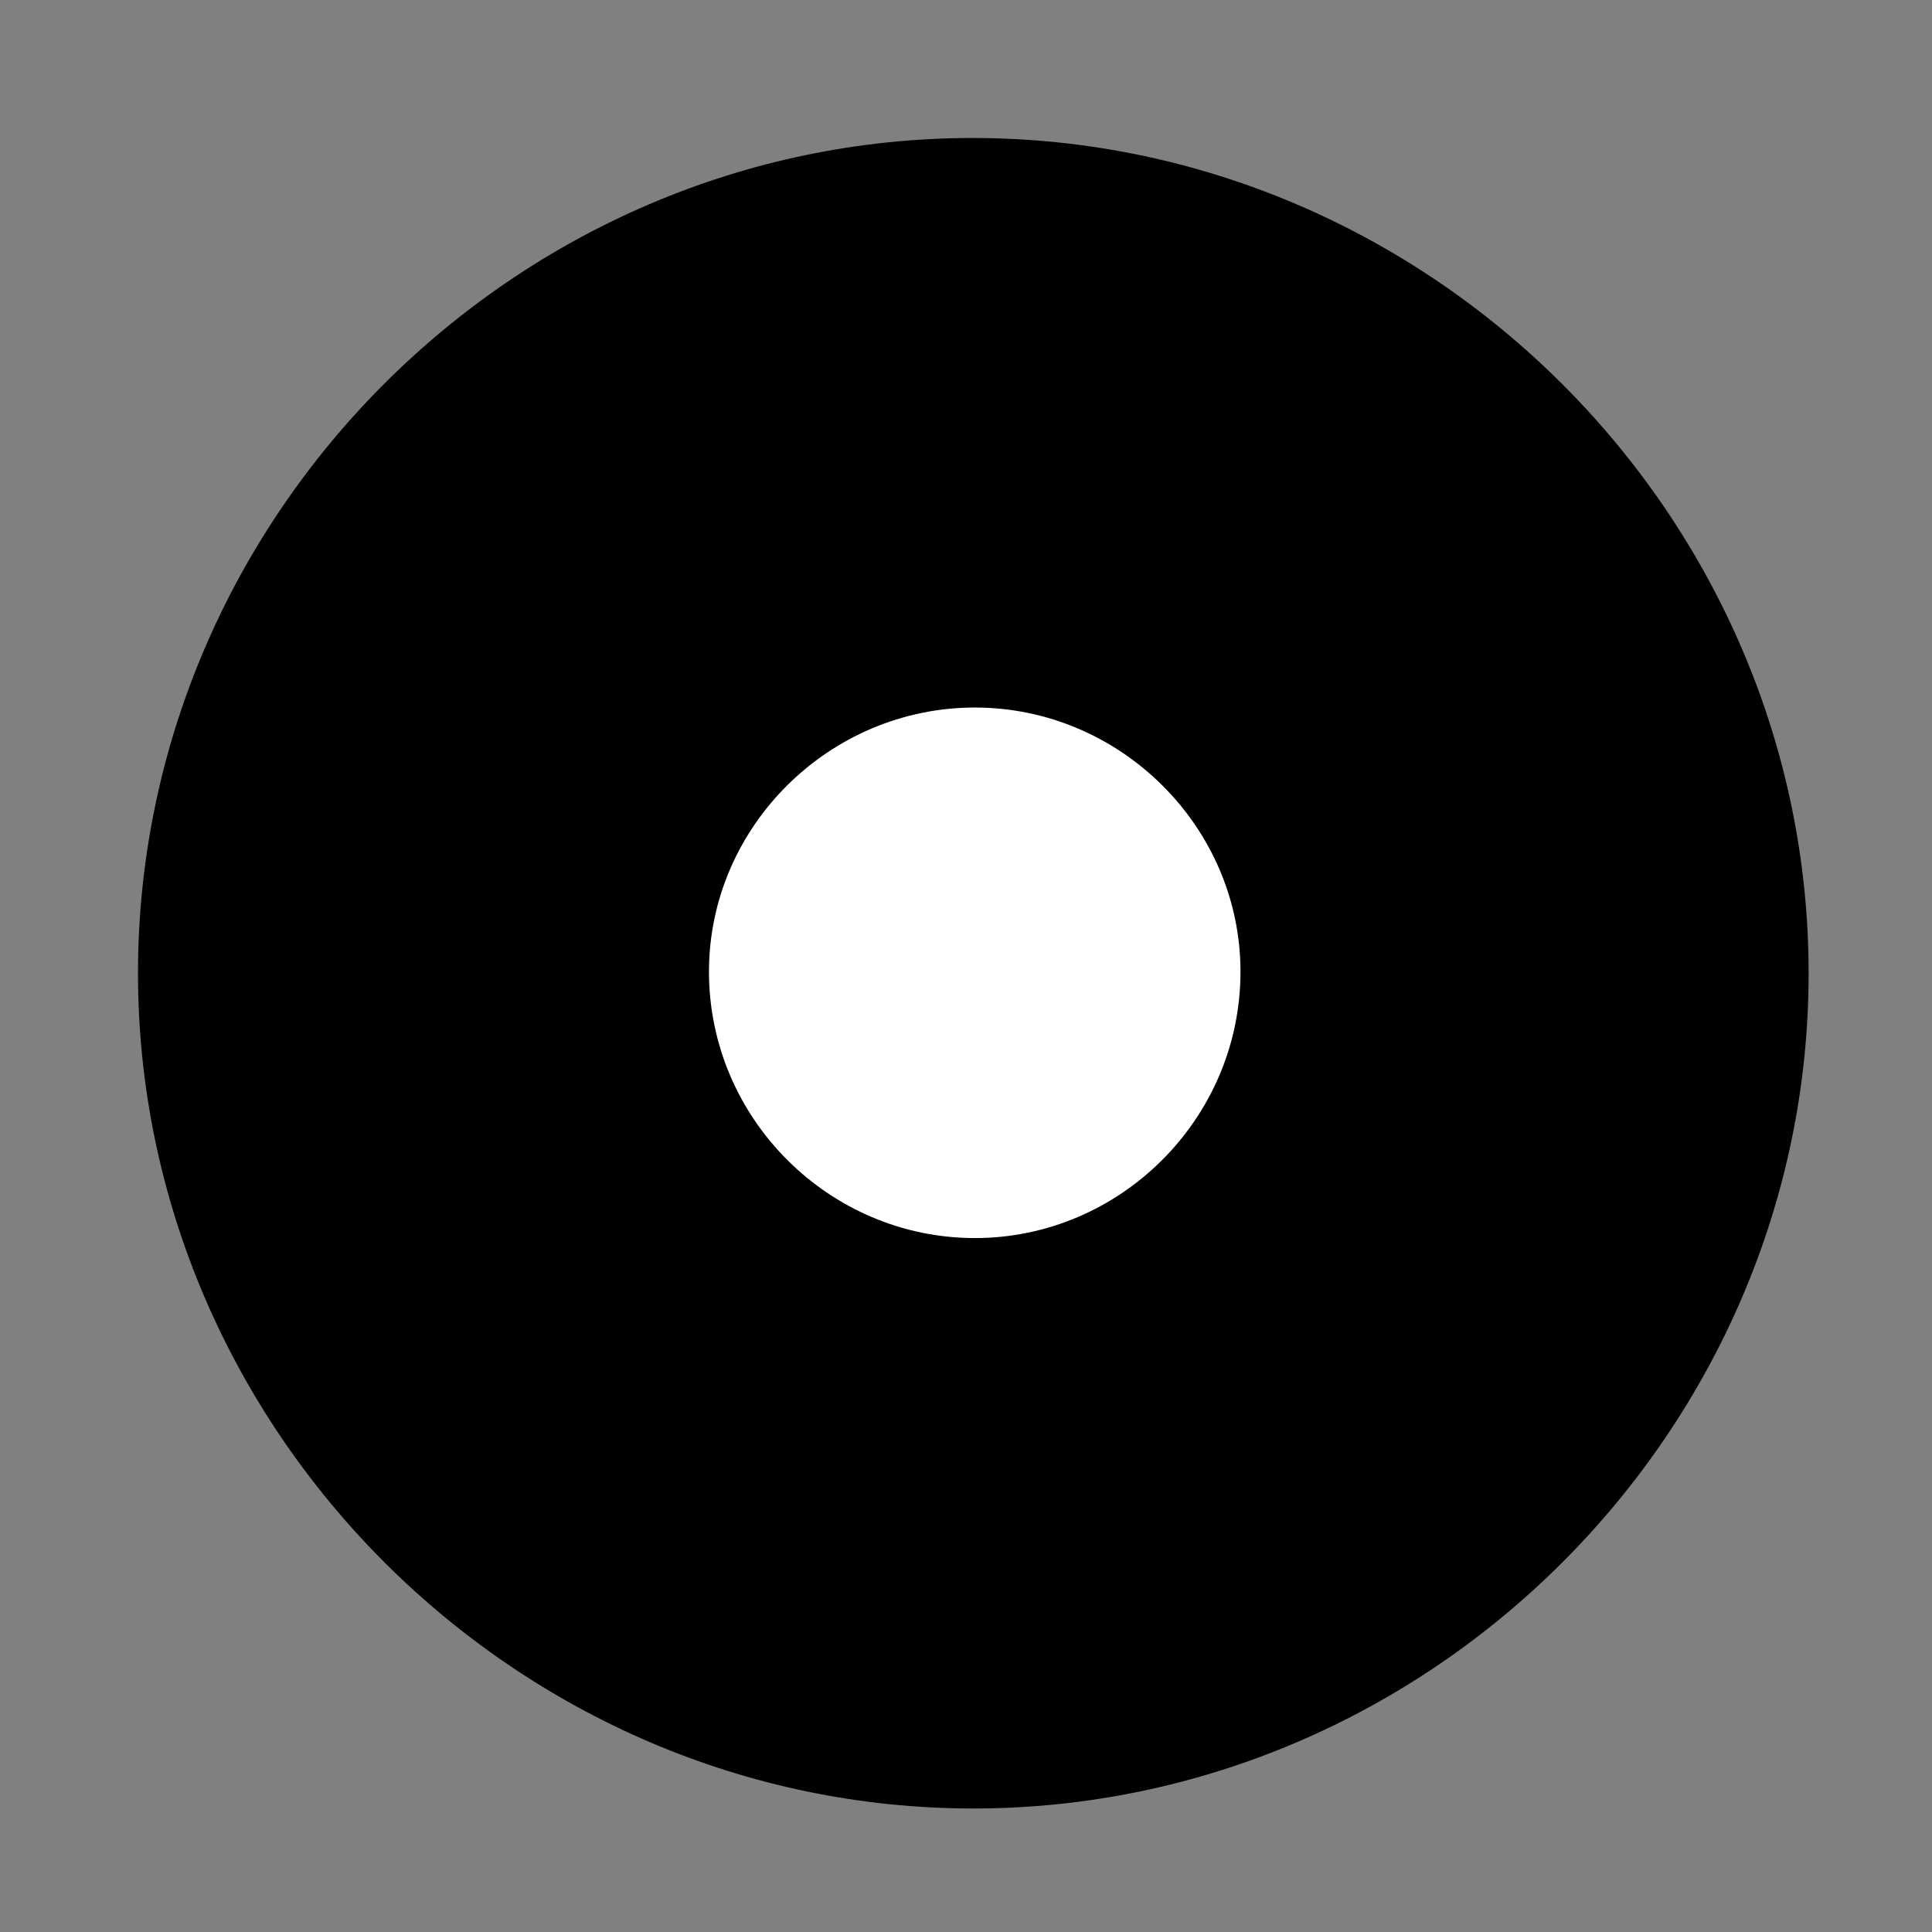 <svg width="28" height="28" viewBox="0 0 28 28" fill="none" xmlns="http://www.w3.org/2000/svg">
<rect x="0" y="0" width="28" height="28" fill="#808080" stroke="none"/>
<path d="M14.105 26.21C20.737 26.21 26.212 20.727 26.212 14.105C26.212 7.473 20.727 2 14.095 2C7.475 2 2 7.473 2 14.105C2 20.727 7.485 26.21 14.105 26.21Z" fill="black"/>
<path d="M14.129 17.943C12.018 17.943 10.275 16.212 10.275 14.082C10.275 11.982 12.018 10.254 14.129 10.254C16.235 10.254 17.978 11.982 17.978 14.082C17.978 16.212 16.235 17.943 14.129 17.943Z" fill="white"/>
</svg>
